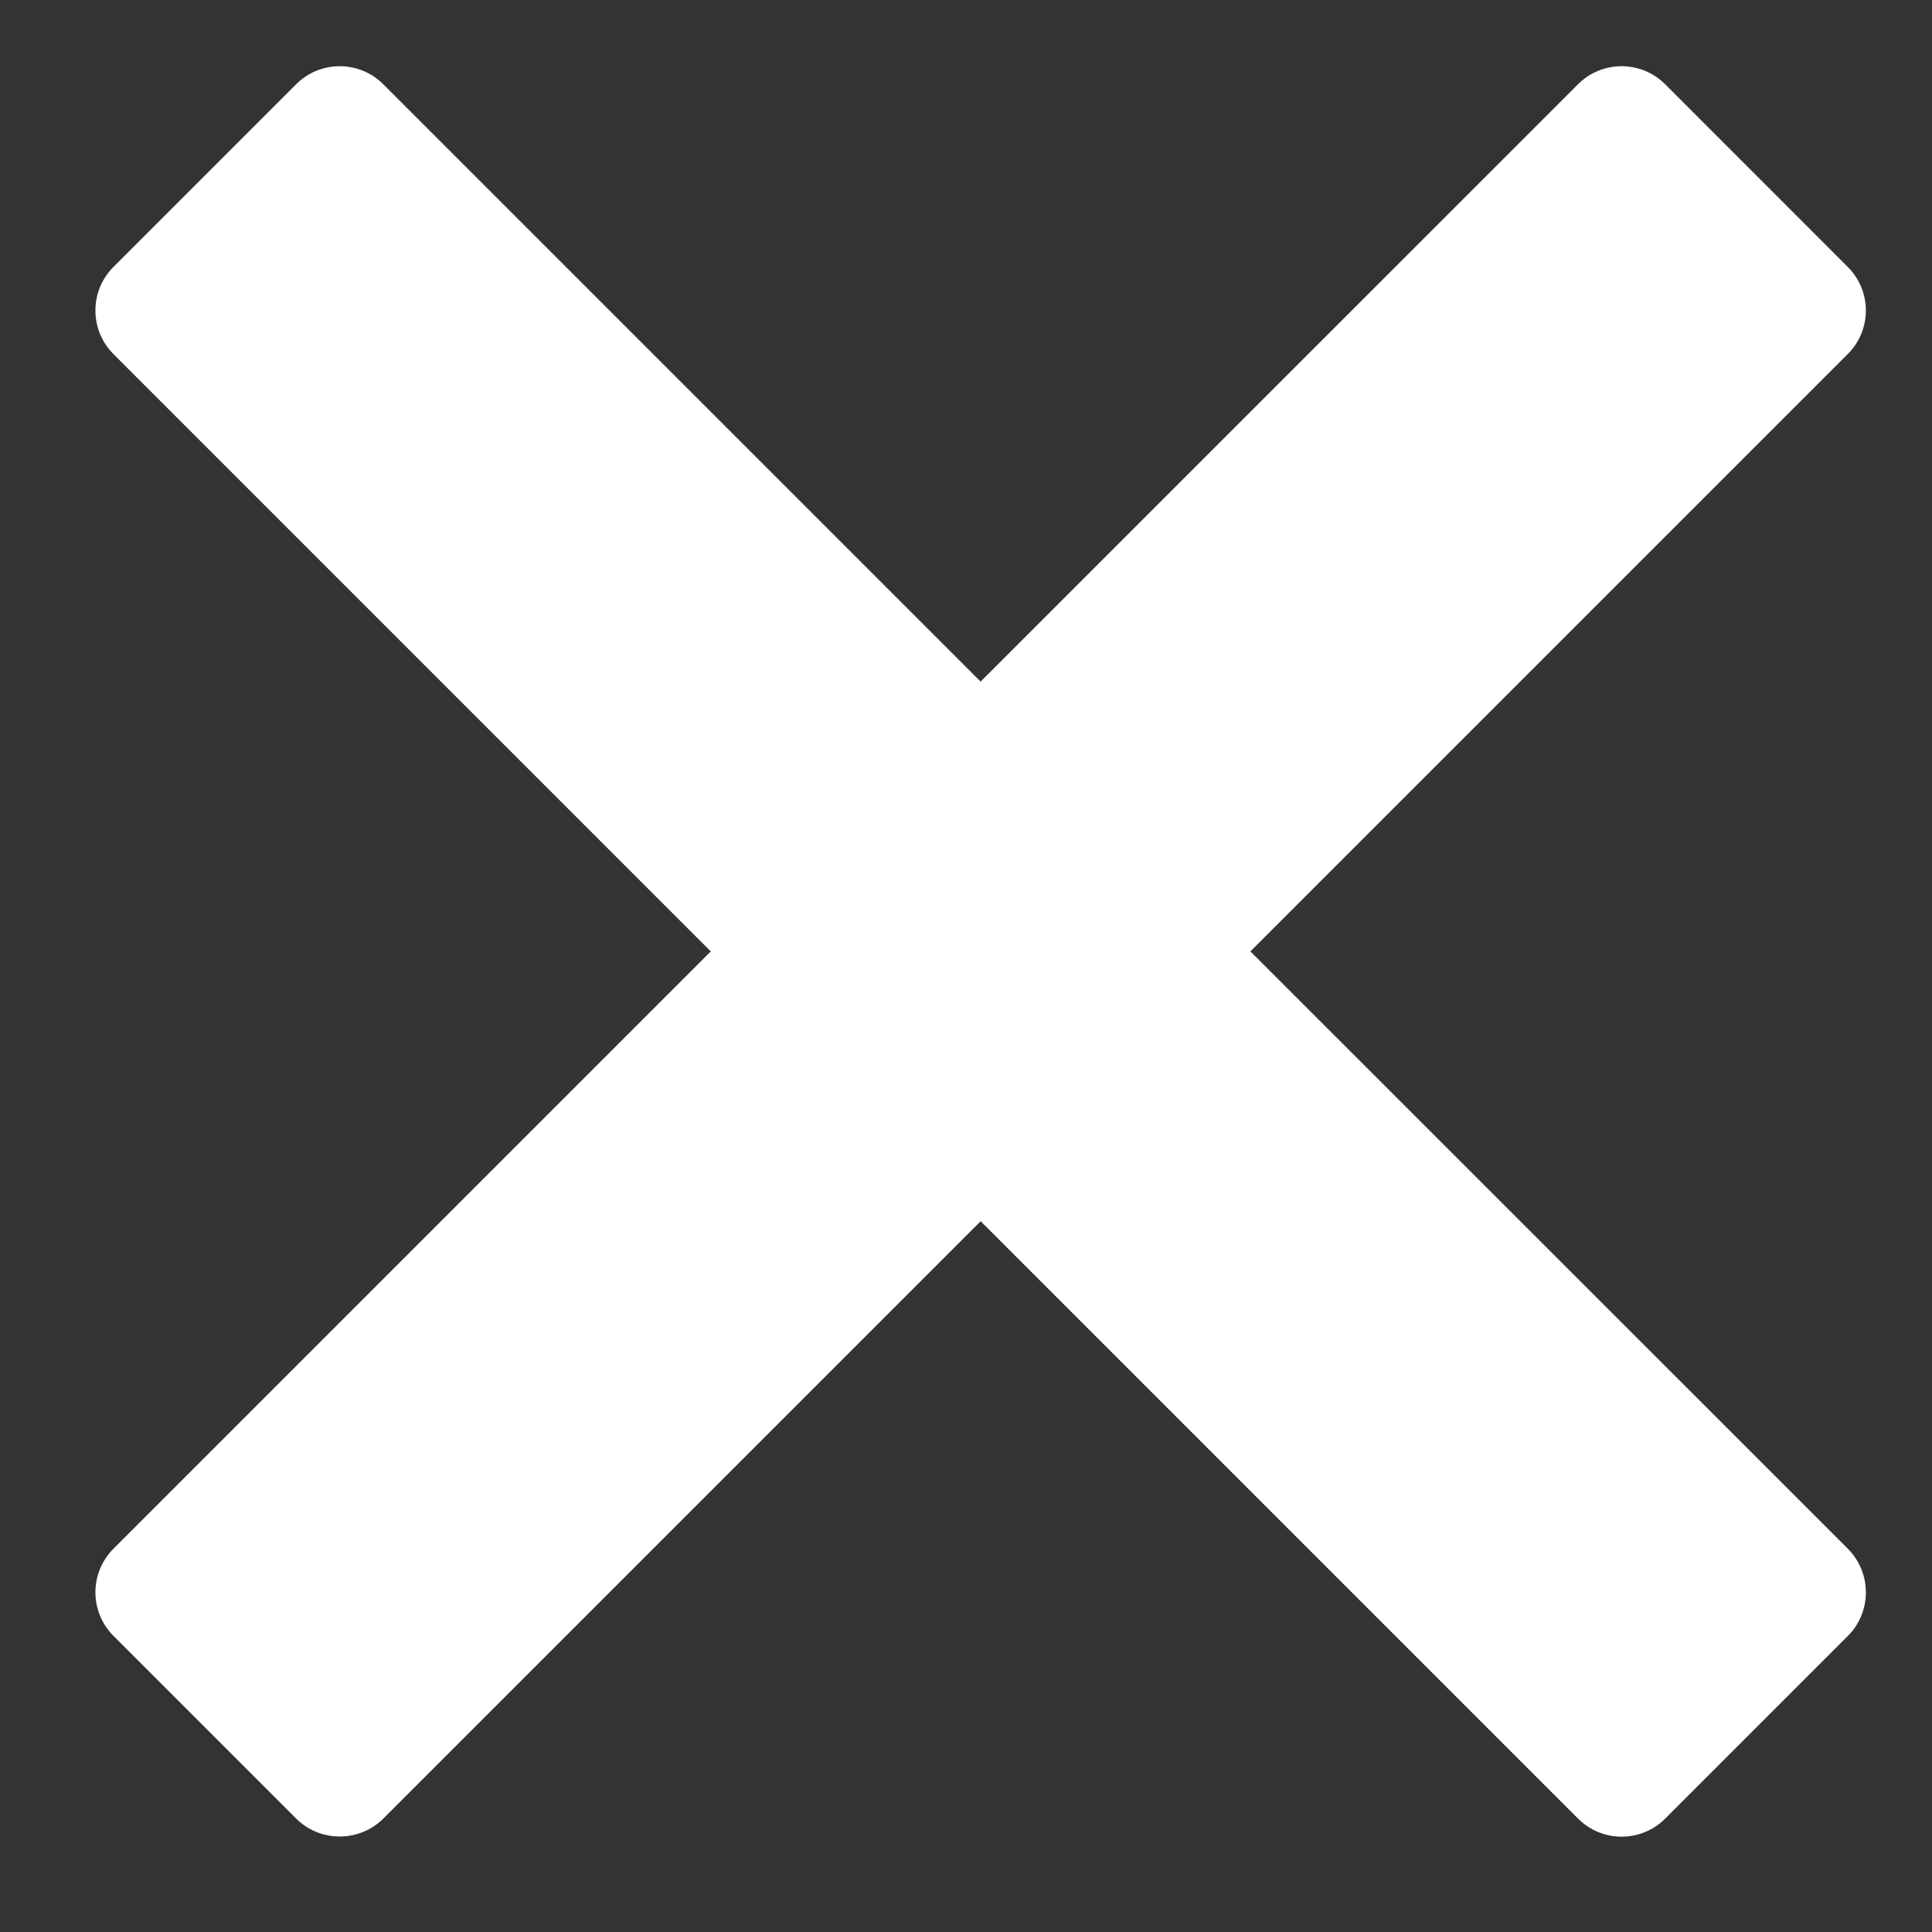 <?xml version="1.0" encoding="utf-8"?>
<!-- Generator: Adobe Illustrator 15.1.0, SVG Export Plug-In . SVG Version: 6.00 Build 0)  -->
<!DOCTYPE svg PUBLIC "-//W3C//DTD SVG 1.1//EN" "http://www.w3.org/Graphics/SVG/1.1/DTD/svg11.dtd">
<svg version="1.1" id="Layer_1" xmlns="http://www.w3.org/2000/svg" xmlns:xlink="http://www.w3.org/1999/xlink" x="0px" y="0px"
	 width="20.25px" height="20.25px" viewBox="0 29.75 20.25 20.25" enable-background="new 0 29.75 20.25 20.25"
	 xml:space="preserve">
<rect x="0" y="29.75" width="20.25" height="20.25" fill="#333333" stroke="none"/>
<path fill="#FFFFFF" d="M13.106,39.722l6.261-6.261c0.253-0.252,0.253-0.661,0-0.913l-1.914-1.915c-0.253-0.252-0.661-0.252-0.913,0
	l-6.262,6.261l-6.261-6.261c-0.252-0.252-0.661-0.252-0.913,0l-1.915,1.915c-0.252,0.252-0.252,0.661,0,0.913l6.261,6.261
	l-6.261,6.261c-0.252,0.253-0.252,0.66,0,0.913l1.915,1.915c0.121,0.121,0.285,0.188,0.457,0.188c0.172,0,0.335-0.067,0.457-0.188
	l6.261-6.261l6.261,6.261c0.252,0.253,0.66,0.253,0.913,0.001l1.915-1.915c0.121-0.12,0.189-0.286,0.189-0.457
	s-0.068-0.336-0.189-0.457L13.106,39.722z"/>
</svg>
